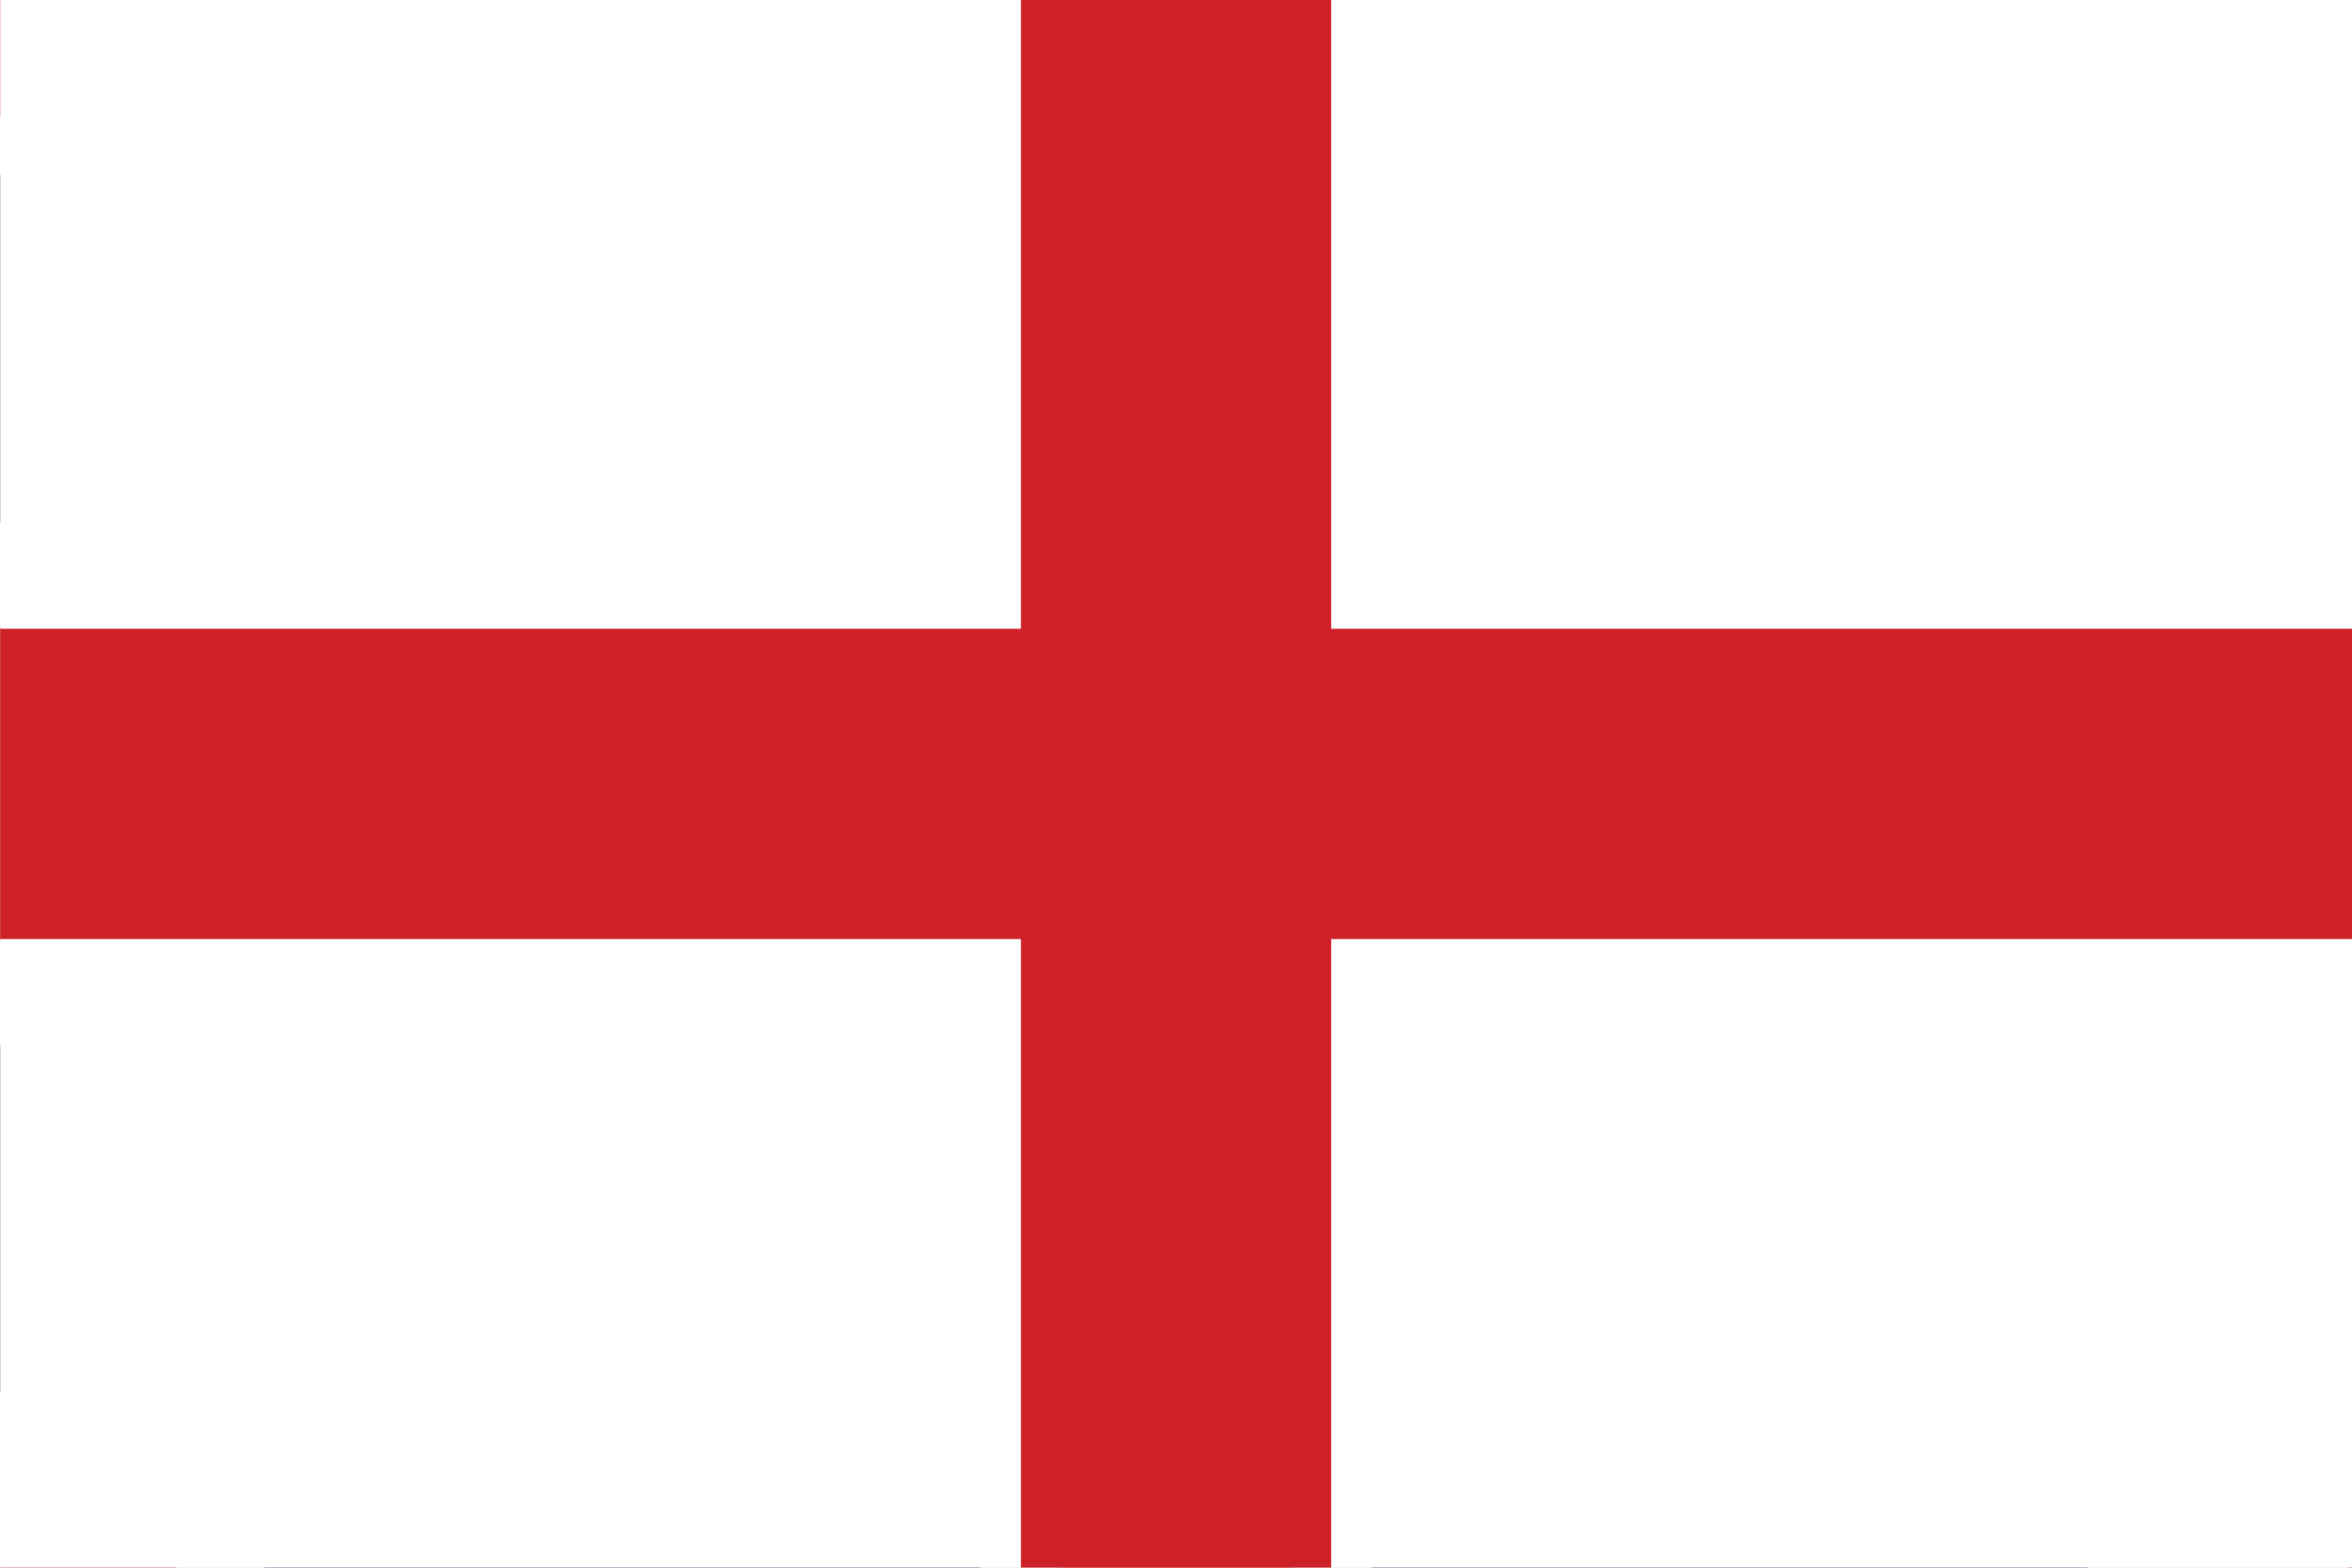 <?xml version="1.0" encoding="utf-8"?>
<!-- Generator: Adobe Illustrator 16.0.0, SVG Export Plug-In . SVG Version: 6.00 Build 0)  -->
<!DOCTYPE svg PUBLIC "-//W3C//DTD SVG 1.1//EN" "http://www.w3.org/Graphics/SVG/1.1/DTD/svg11.dtd">
<svg version="1.1" id="Layer_1" xmlns="http://www.w3.org/2000/svg" xmlns:xlink="http://www.w3.org/1999/xlink" x="0px" y="0px"
	 width="1619.993px" height="1080px" viewBox="0 0 1619.993 1080" enable-background="new 0 0 1619.993 1080" xml:space="preserve">
<rect x="0" y="0" width="1619.993" height="1080" fill="#808080" stroke="none"/>
<g>
	<g id="XMLID_5371_">
		<polygon id="XMLID_11651_" fill="#273374" points="0,719.675 0,959.771 359.771,719.675 		"/>
		<polygon id="XMLID_11650_" fill="#273374" points="675.187,0 181.806,0 675.187,329.323 		"/>
		<polygon id="XMLID_11649_" fill="#273374" points="0,120.17 0,360.266 359.771,360.266 		"/>
		<polygon id="XMLID_11648_" fill="#273374" points="1619.993,360.266 1619.993,120.17 1260.156,360.266 		"/>
		<polygon id="XMLID_11647_" fill="#273374" points="1438.121,0 944.754,0 944.754,329.323 		"/>
		<polygon id="XMLID_11646_" fill="#273374" points="1619.993,959.771 1619.993,719.675 1260.156,719.675 		"/>
		<polygon id="XMLID_11645_" fill="#273374" points="181.806,1080 675.187,1080 675.187,750.678 		"/>
		<polygon id="XMLID_11232_" fill="#273374" points="944.754,1080 1438.121,1080 944.754,750.678 		"/>
		<polygon id="XMLID_11231_" fill="#FFFFFF" points="1078.535,719.675 1199.378,719.675 1619.993,1000.291 1619.993,959.771 
			1260.156,719.675 1619.993,719.675 1619.993,360.266 1260.156,360.266 1619.993,120.17 1619.993,0 1619.017,0 1079.261,360.266 
			958.18,360.266 1498.173,0 1438.121,0 944.754,329.323 944.754,0 675.187,0 675.187,329.323 181.806,0 0.858,0 540.667,360.266 
			419.705,360.266 0,80.197 0,120.17 359.771,360.266 0,360.266 0,719.675 359.771,719.675 0,959.771 0,1080 0.119,1080 
			539.94,719.675 660.903,719.675 121.081,1080 181.806,1080 675.187,750.678 675.187,1080 944.754,1080 944.754,750.678 
			1438.121,1080 1618.29,1080 		"/>
		<polygon id="XMLID_5754_" fill="#CE202B" points="0,80.197 419.705,360.266 540.667,360.266 0.858,0 0,0 		"/>
		<polygon id="XMLID_5753_" fill="#CE202B" points="1078.535,719.675 1618.29,1080 1619.993,1080 1619.993,1000.291 
			1199.378,719.675 		"/>
		<polygon id="XMLID_5735_" fill="#CE202B" points="958.18,360.266 1079.261,360.266 1619.017,0 1498.173,0 		"/>
		<polygon id="XMLID_5734_" fill="#CE202B" points="660.903,719.675 539.94,719.675 0.119,1080 121.081,1080 		"/>
		<polygon id="XMLID_5372_" fill="#CE202B" points="1619.993,431.975 890.92,431.975 890.92,0 728.955,0 728.955,431.975 0,431.975 
			0,647.966 728.955,647.966 728.955,1080 890.92,1080 890.92,647.966 1619.993,647.966 		"/>
	</g>
</g>
<g>
	<g id="XMLID_756_">
		<rect id="XMLID_758_" x="0.119" fill="#FFFFFF" width="1619.875" height="1079.957"/>
		<polygon id="XMLID_757_" fill="#CD2027" points="1619.993,433.179 916.886,433.179 916.886,0 703.165,0 703.165,433.179 
			0.119,433.179 0.119,646.9 703.165,646.9 703.165,1079.957 916.886,1079.957 916.886,646.9 1619.993,646.9 		"/>
	</g>
</g>
</svg>
